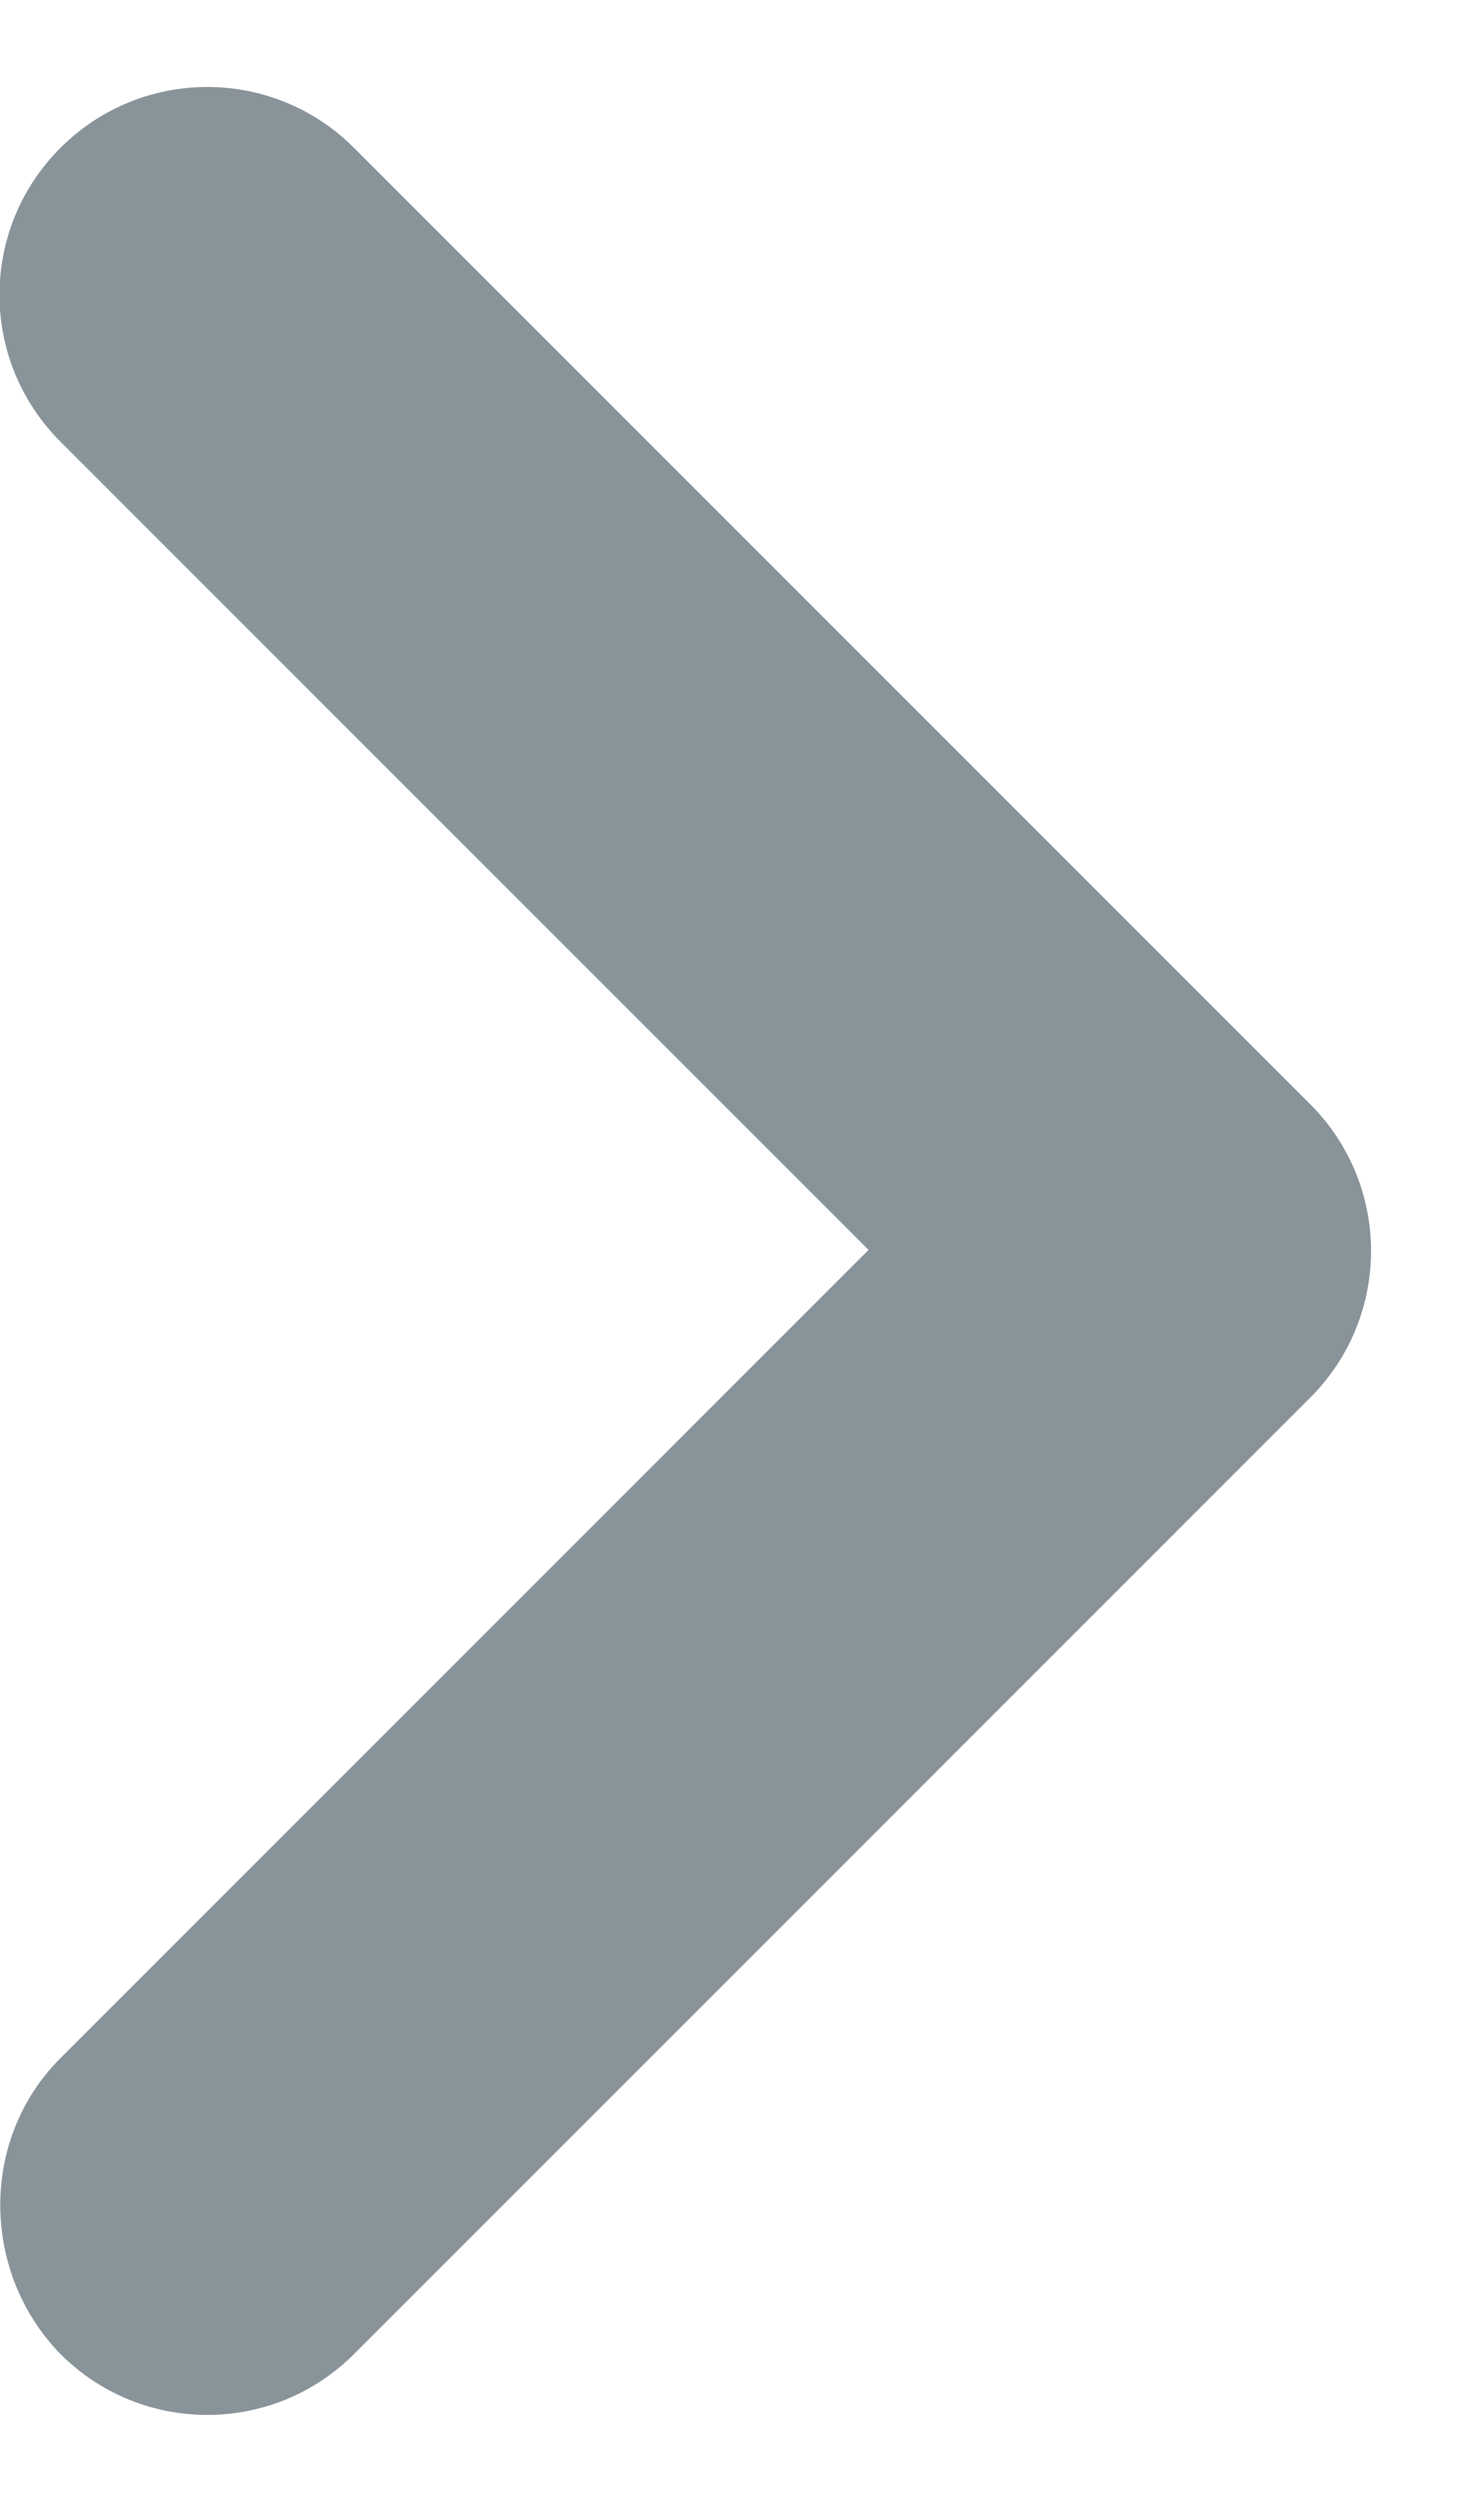 <svg width="7px" height="12px" viewBox="0 0 7 12" version="1.1" xmlns="http://www.w3.org/2000/svg" xmlns:xlink="http://www.w3.org/1999/xlink">
  <!-- Generator: Sketch 52.5 (67469) - http://www.bohemiancoding.com/sketch -->
  <title>keyboard_arrow_right</title>
  <desc>Created with Sketch.</desc>
  <g id="Icons" stroke="none" stroke-width="1" fill="none" fill-rule="evenodd">
    <g id="Rounded" transform="translate(-687, -2464)">
      <g id="Hardware" transform="translate(100, 2404)">
        <g id="-Round-/-Hardware-/-keyboard_arrow_right" transform="translate(578, 54)">
          <g>
            <rect id="Rectangle-Copy-105" x="0" y="0" width="24" height="24"></rect>
            <path d="M9.29,15.88 L13.17,12 L9.29,8.12 C8.9,7.73 8.9,7.1 9.29,6.71 C9.68,6.32 10.31,6.32 10.7,6.71 L15.29,11.3 C15.68,11.69 15.68,12.32 15.29,12.71 L10.7,17.3 C10.31,17.69 9.68,17.69 9.29,17.3 C8.91,16.91 8.9,16.27 9.29,15.88 Z" id="🔹-Icon-Color" fill="#89939A"></path>
          </g>
        </g>
      </g>
    </g>
  </g>
</svg>
